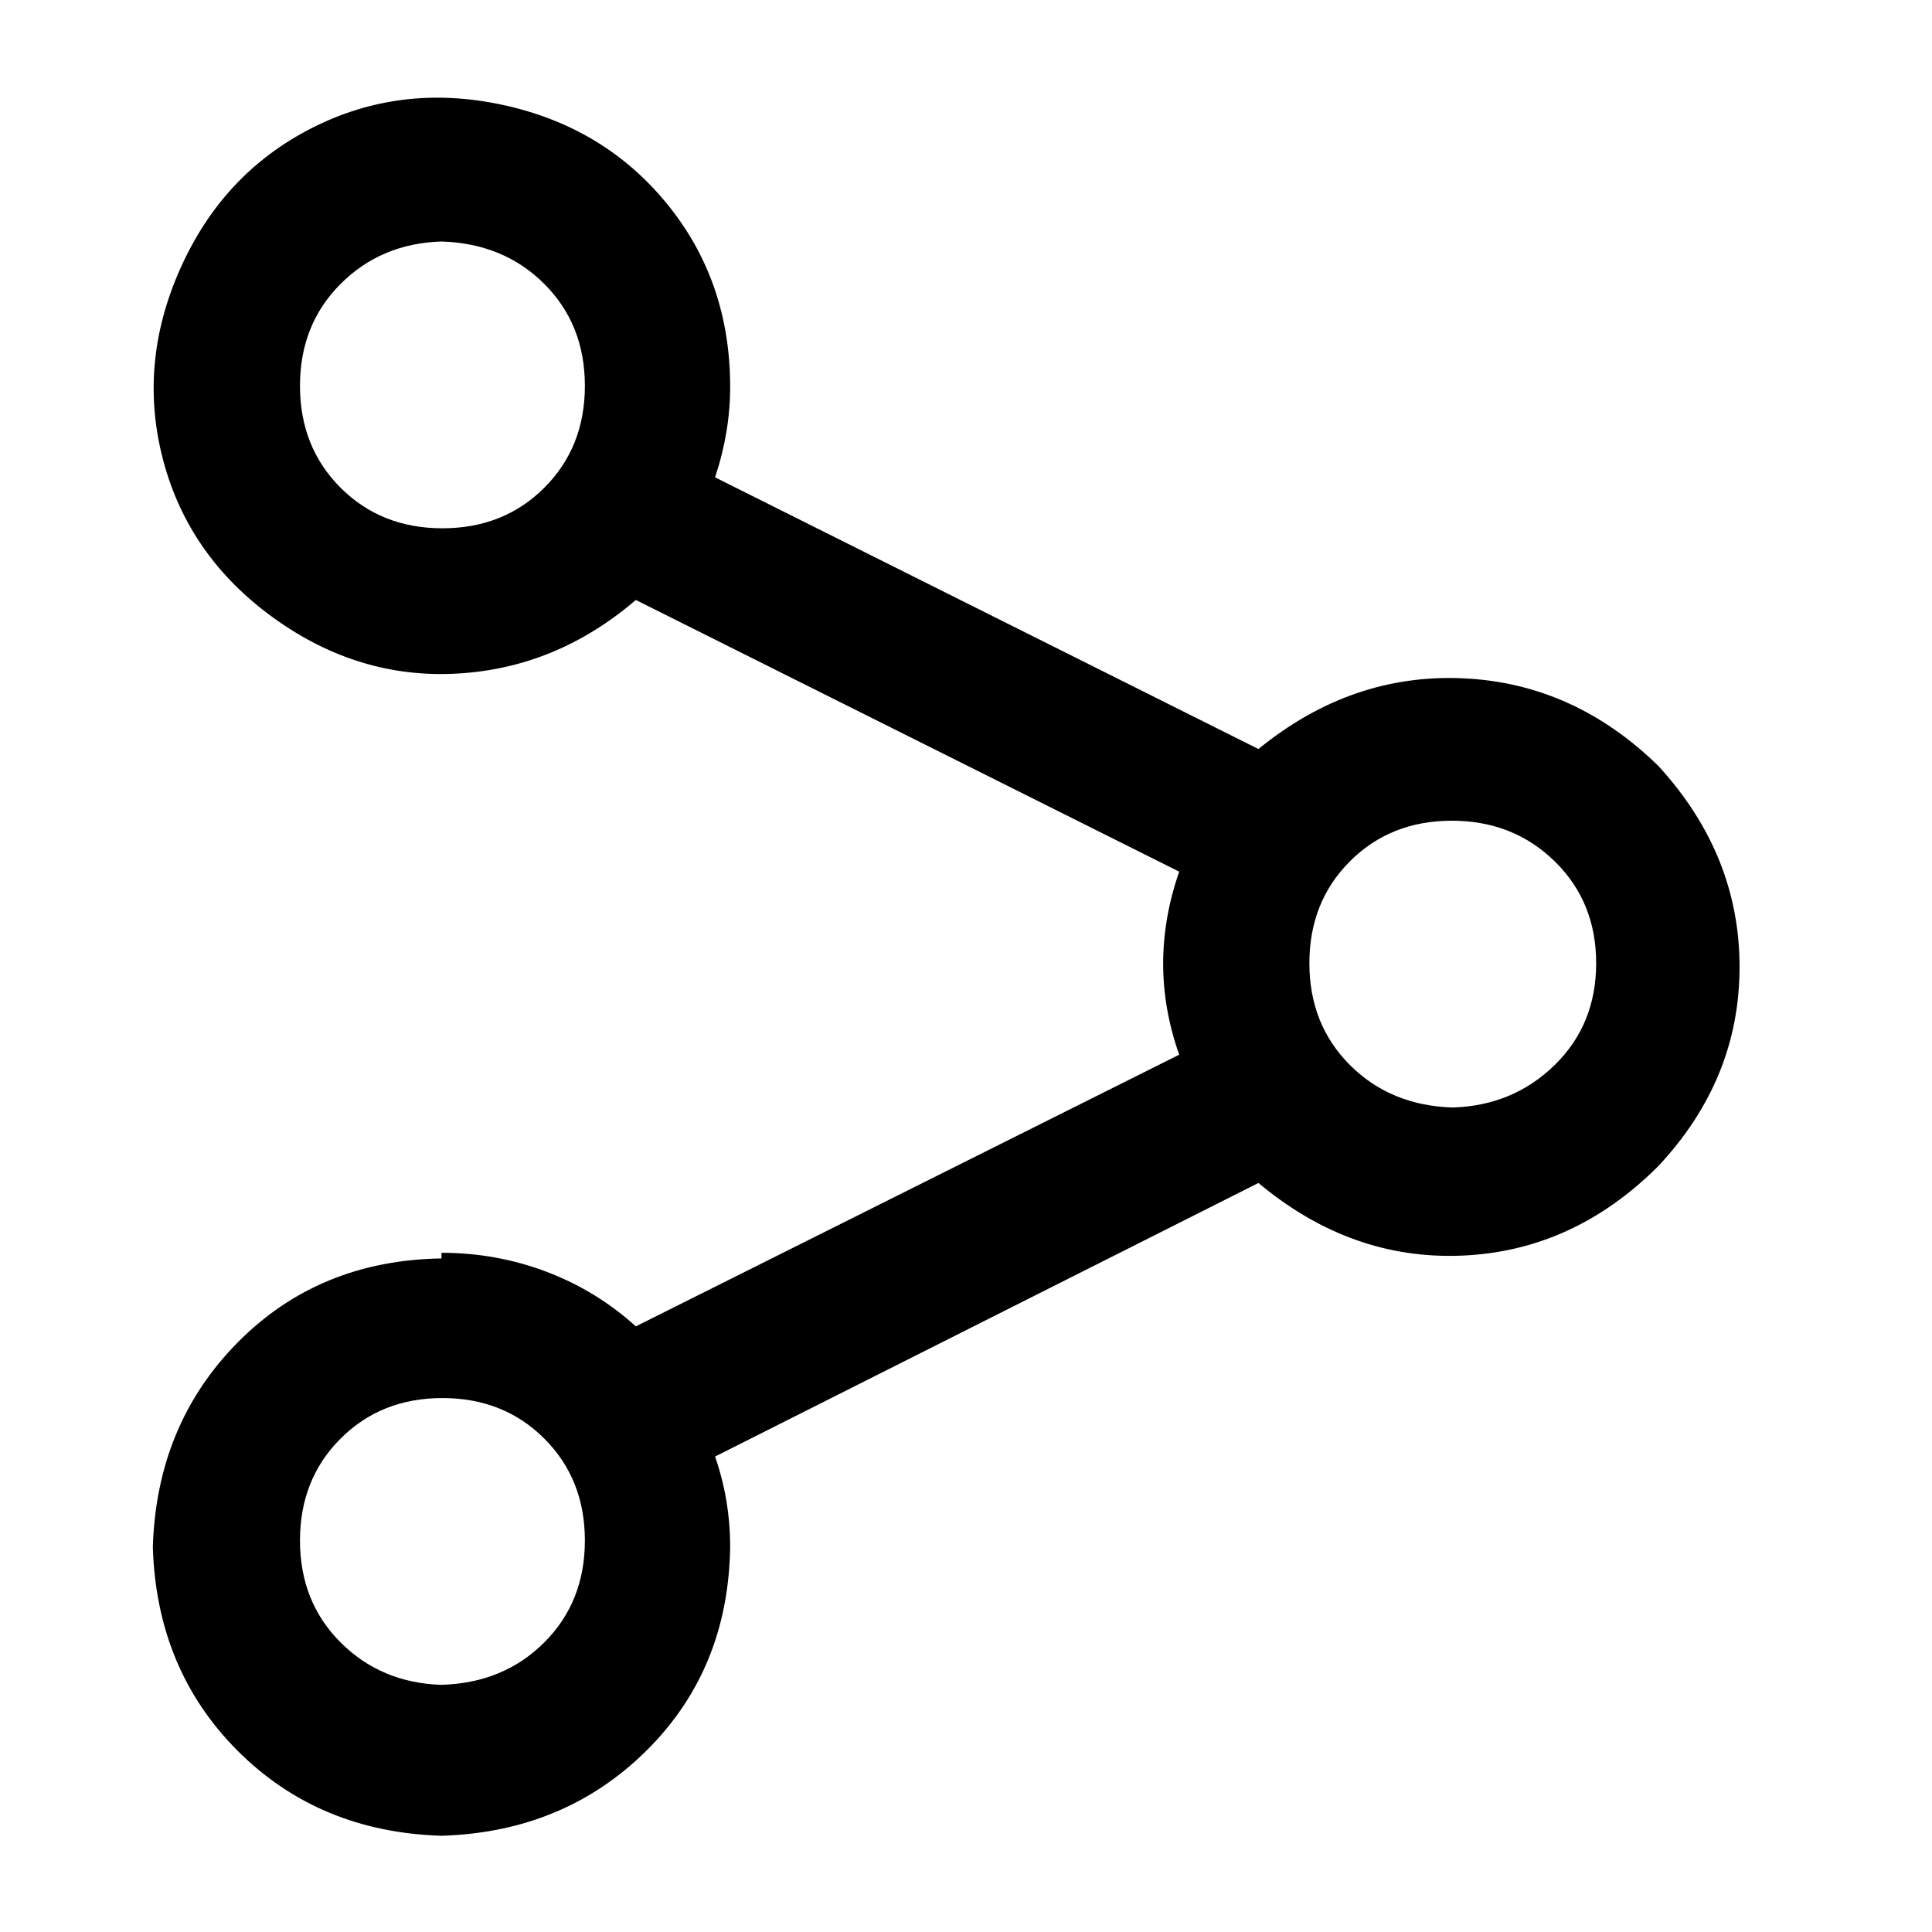 <?xml version="1.0" standalone="no"?>
<svg class="icon" viewBox="0 0 1024 1024" xmlns="http://www.w3.org/2000/svg">
    <path transform="translate(0, -128) rotate(180, 512 512)" glyph-name="share" unicode="&#xe946;" d="M790 232q-29 0 -55.5 -10t-47.5 -29l-288 144q17 48 0 97l288 144q42 -36 94.5 -39t97.5 29.5t58.5 83.5t-9 101.5t-69.5 74.5t-101 12.5t-87.5 -52.5t-33.5 -97q0 -24 8 -48l-288 -144q-49 40 -108 37.5t-104 -46.5q-43 -47 -43 -106.5t43 -105.5q45 -45 104 -47.5 t108 38.5l288 -145q-8 -23 -8 -48q1 -65 44.5 -108t108.5 -45q65 2 108 45t45 108q-2 65 -45 108.5t-108 44.5v3zM790 768q32 -1 53.5 -22.5t21.5 -54t-21.5 -54t-54 -21.5t-54 21.5t-21.5 54t21.5 54t54.5 22.5zM254 309q-32 1 -54 22.5t-22 54t22 54t54.5 21.5t54 -21.5 t21.5 -54t-21.5 -54t-54.5 -22.5zM790 3q-33 1 -54.5 22.5t-21.5 54t21.5 54t54 21.5t54 -21.5t21.5 -54t-21.5 -54t-53.5 -22.5z"/>
</svg>